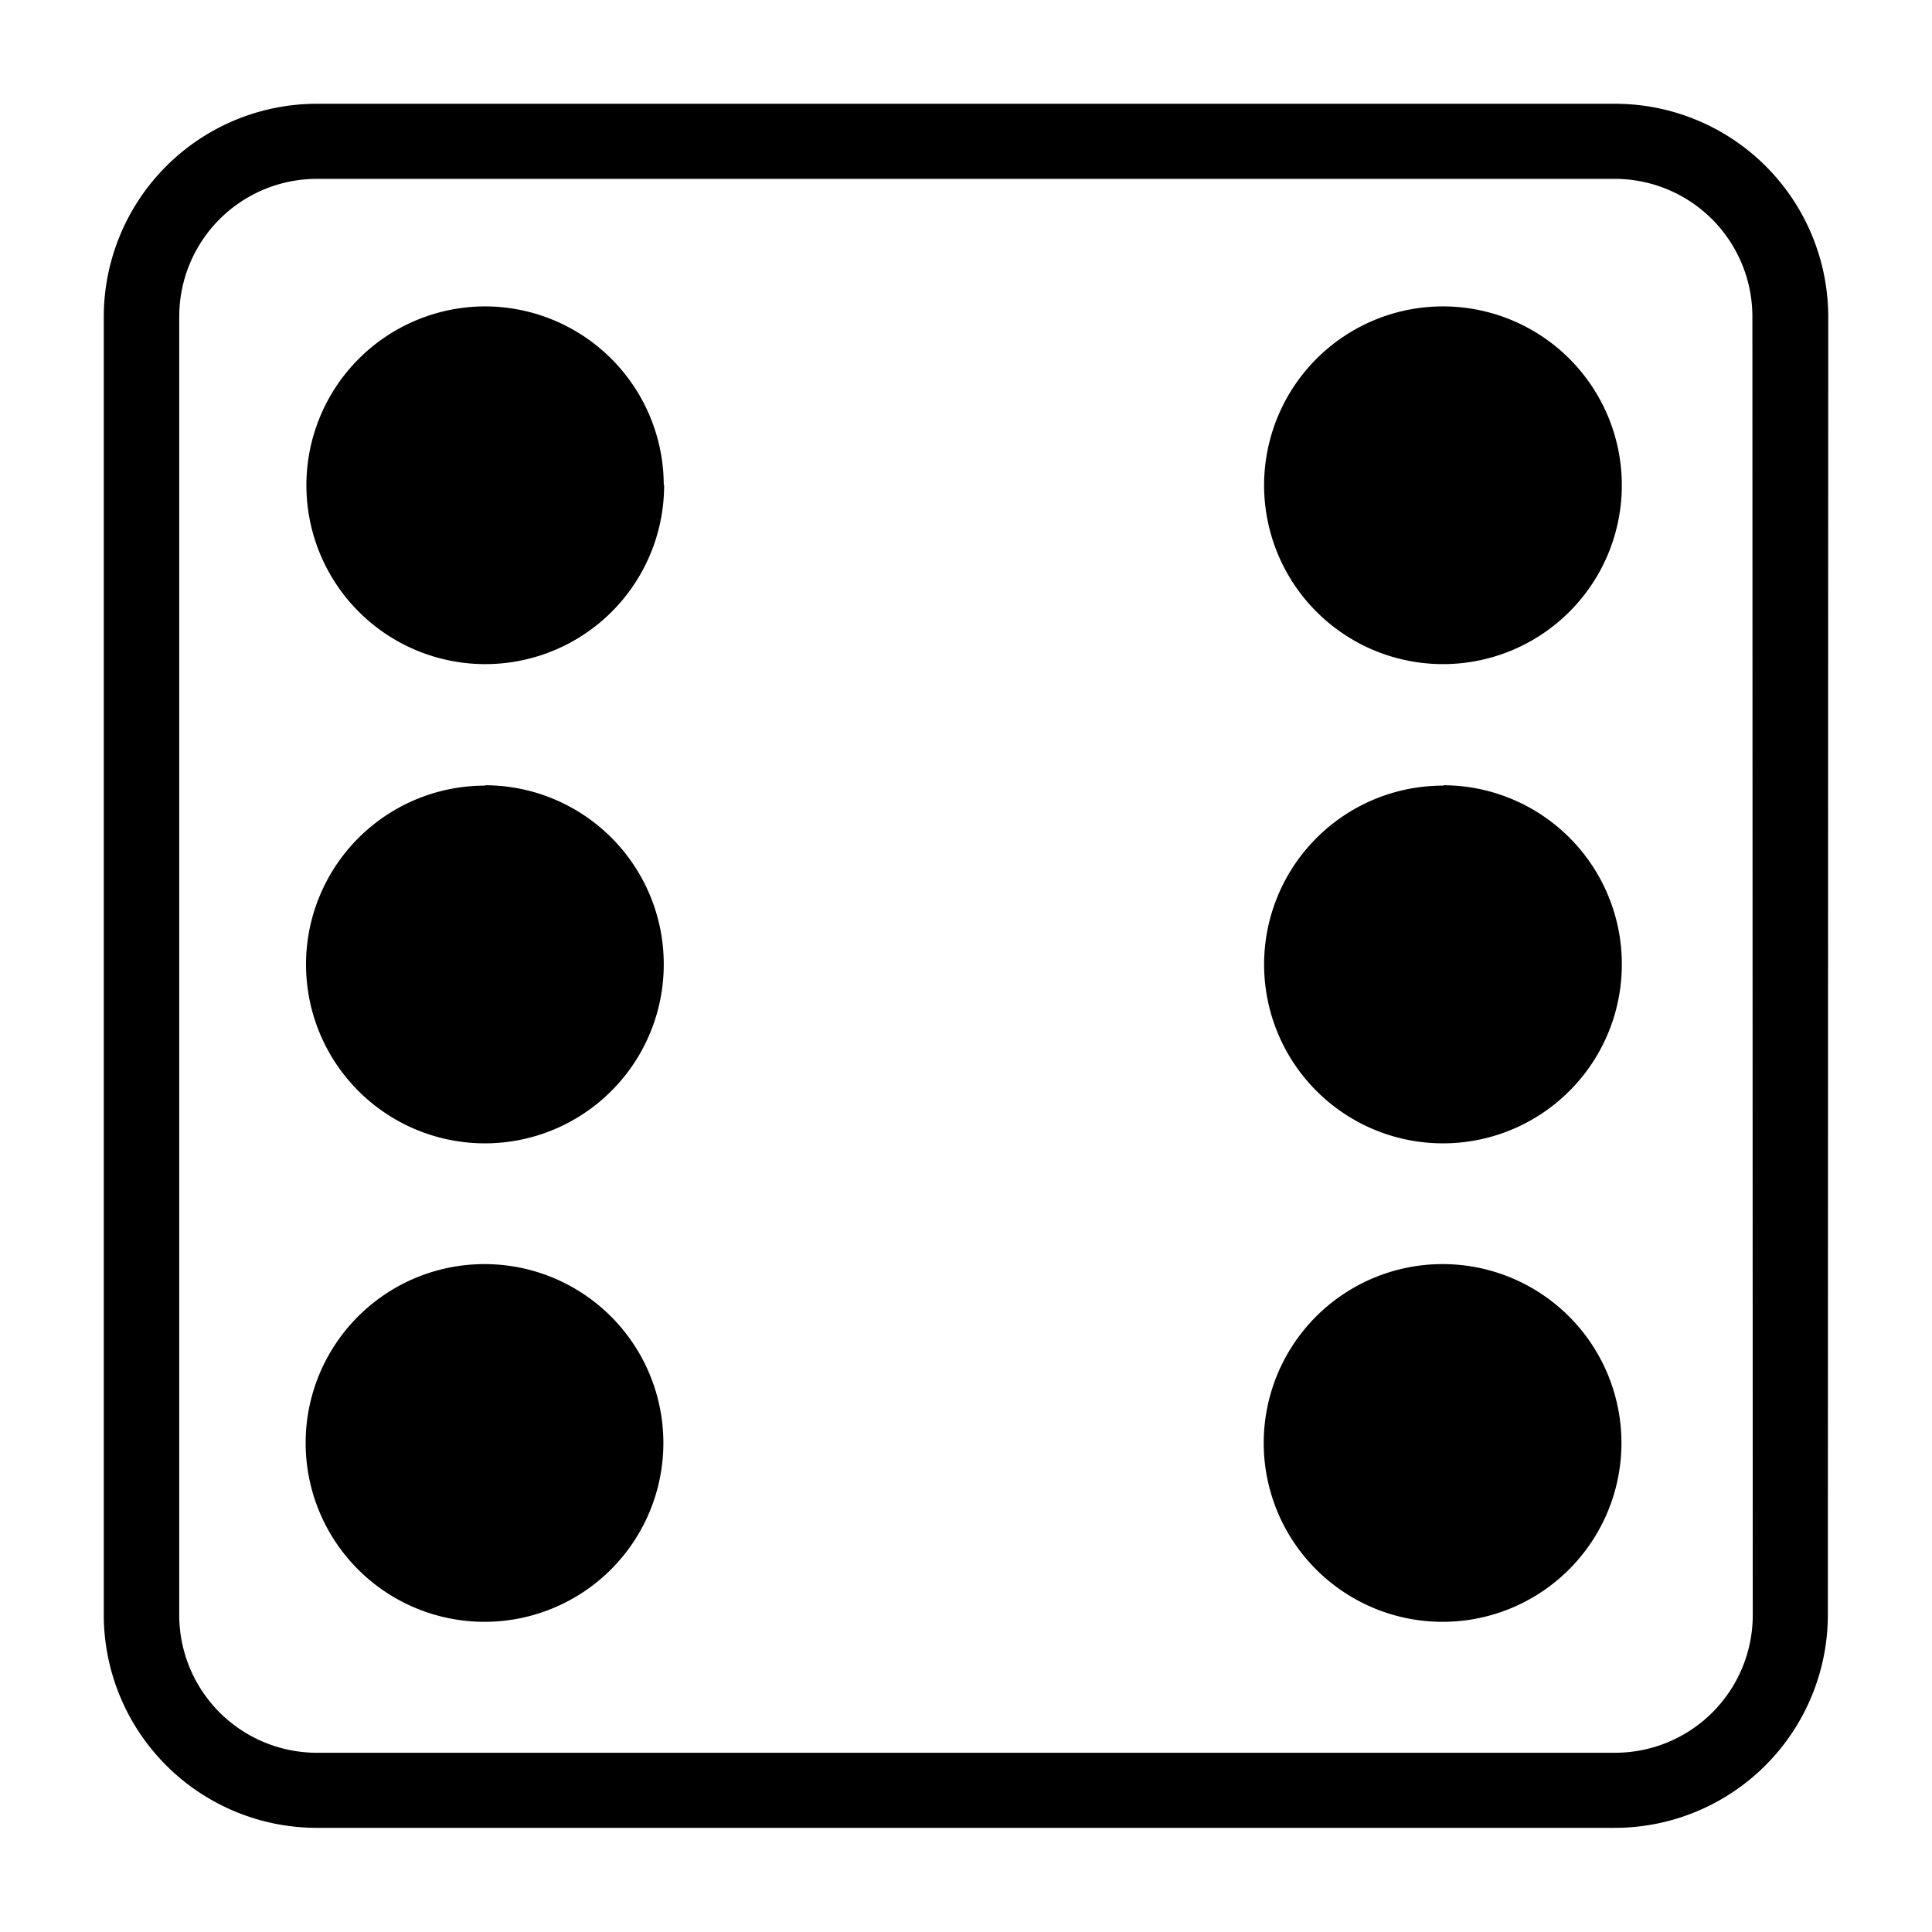 <svg xmlns="http://www.w3.org/2000/svg" viewBox="0 0 512 512"><path d="M176 128.5a47.4 47.4 0 1 1-47.5-47.3 47.4 47.4 0 0 1 47.4 47.3zm206.5-47.3a47.4 47.4 0 1 0 47.3 47.3 47.4 47.4 0 0 0-47.3-47.3zm-254 127a47.4 47.4 0 1 0 47.4 47.3 47.4 47.4 0 0 0-47.4-47.4zm254 0a47.4 47.4 0 1 0 47.3 47.3 47.4 47.4 0 0 0-47.3-47.4zM128.4 335a47.4 47.4 0 1 0 47.4 47.4 47.4 47.4 0 0 0-47.4-47.4zm254 0a47.4 47.4 0 1 0 47.3 47.4 47.4 47.4 0 0 0-47.3-47.4zm102 93a56.5 56.5 0 0 1-56.5 56.4H84A56.5 56.5 0 0 1 27.5 428V84A56.5 56.5 0 0 1 84 27.5h344A56.5 56.5 0 0 1 484.5 84zm-20-344A36.5 36.5 0 0 0 428 47.4H84A36.5 36.5 0 0 0 47.5 84v344A36.5 36.5 0 0 0 84 464.5h344a36.5 36.5 0 0 0 36.5-36.5z"/></svg>
